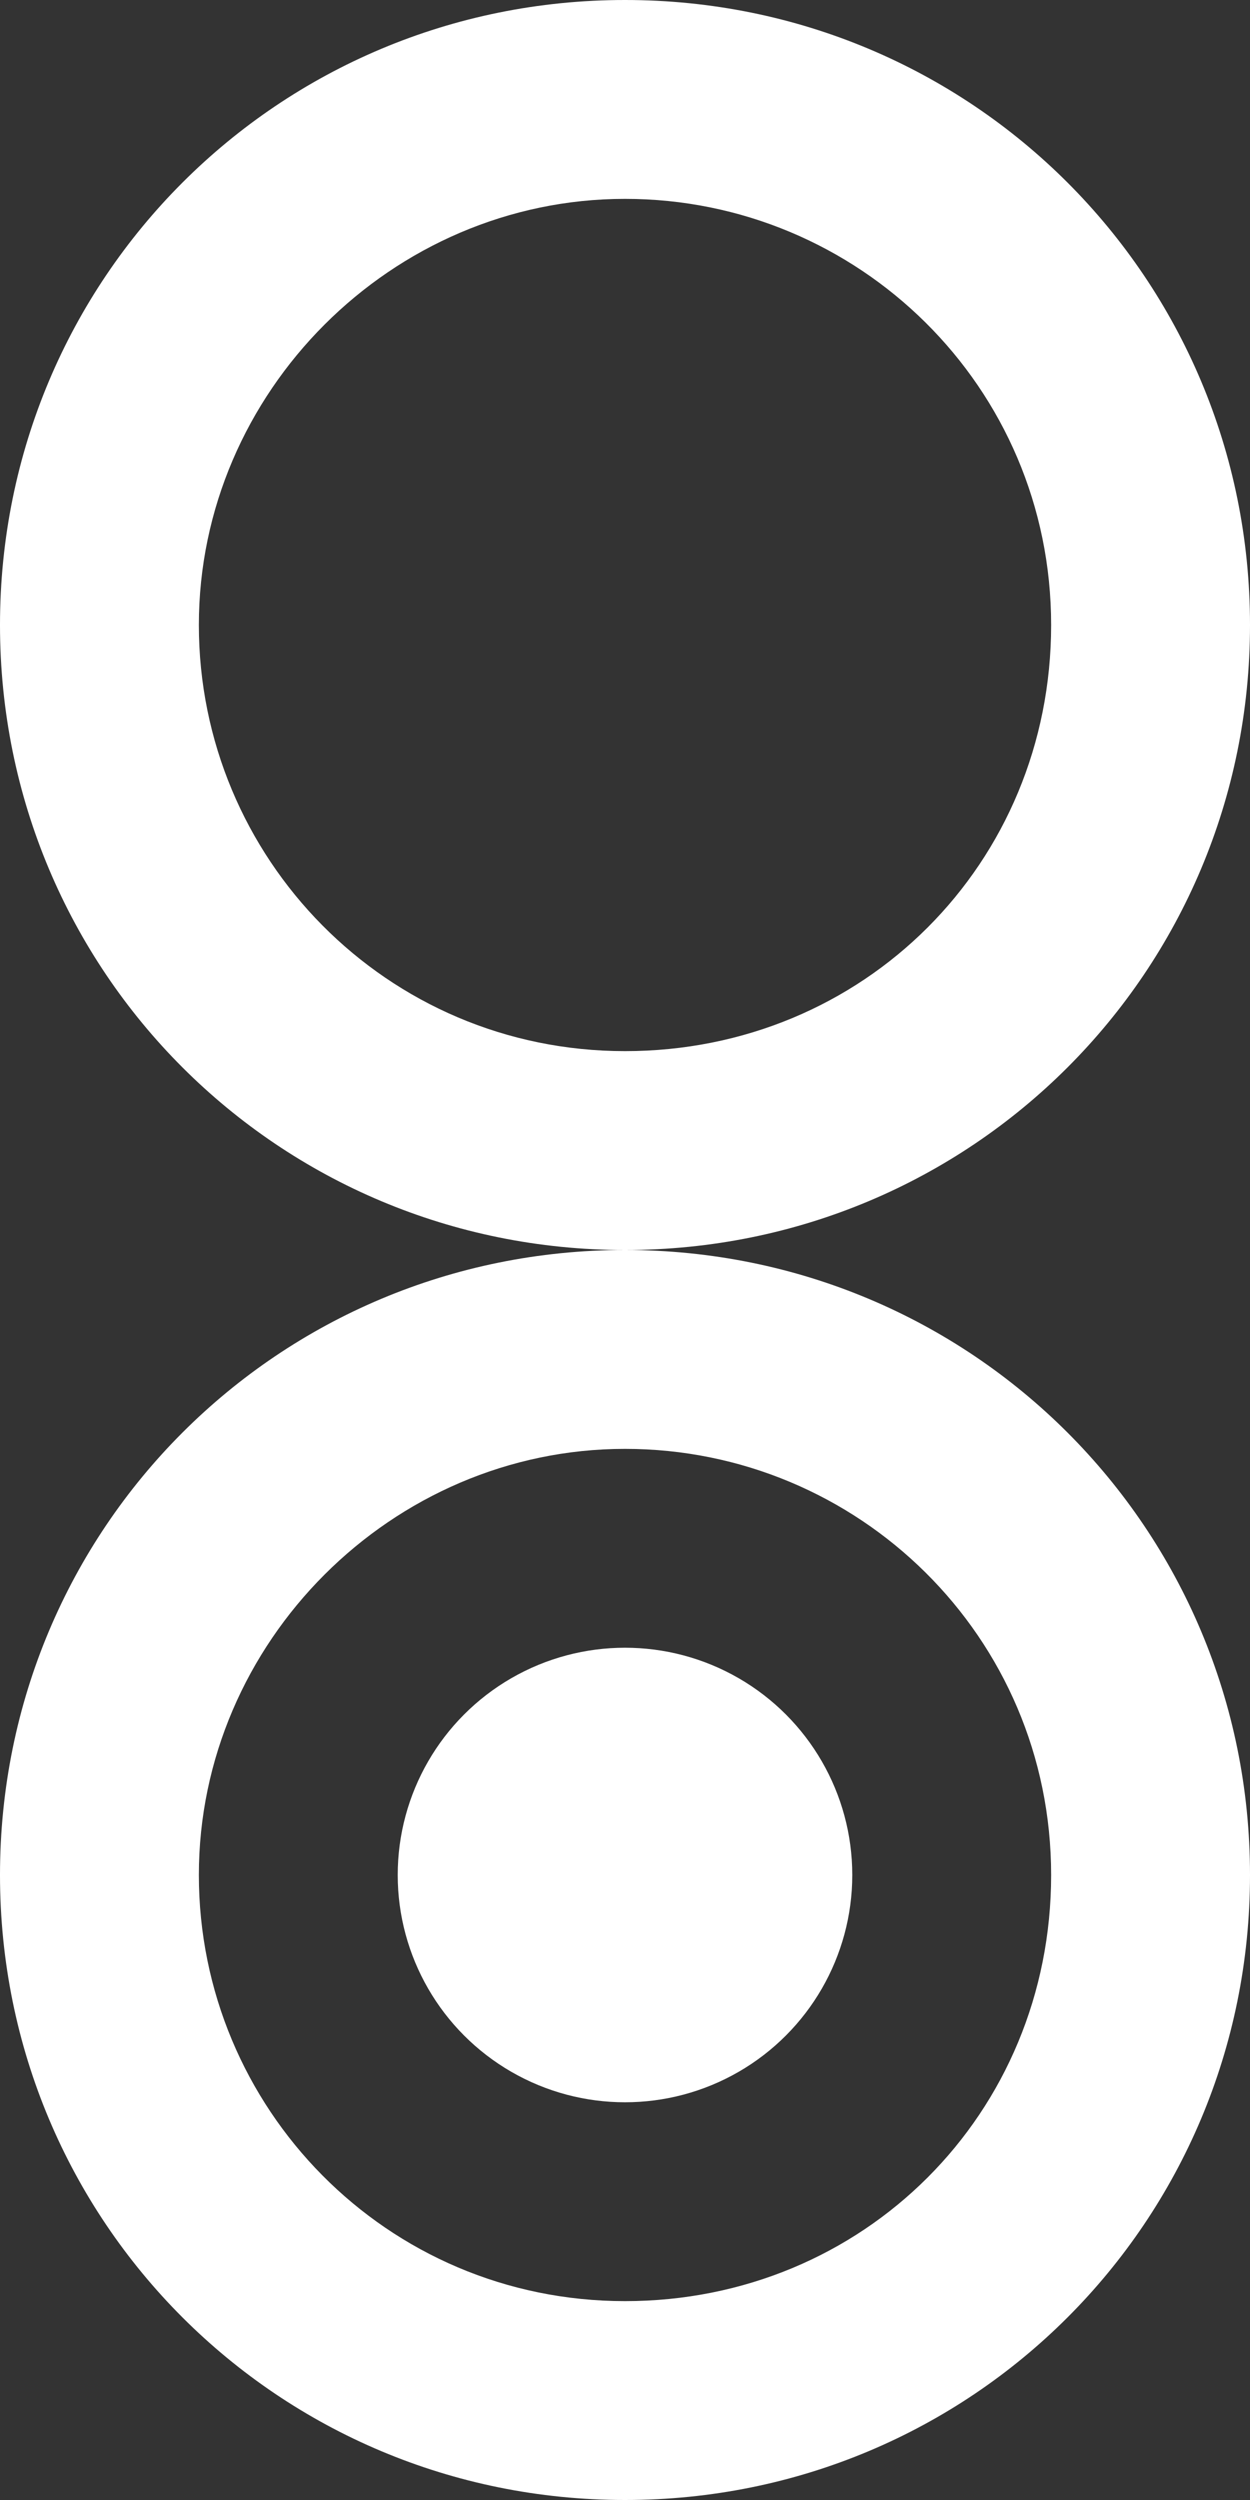 <?xml version="1.0" encoding="utf-8"?>
<!-- Generator: Adobe Illustrator 22.1.0, SVG Export Plug-In . SVG Version: 6.00 Build 0)  -->
<svg version="1.1" id="Layer_1" xmlns="http://www.w3.org/2000/svg" xmlns:xlink="http://www.w3.org/1999/xlink" x="0px" y="0px"
	 width="22px" height="44px" viewBox="0 0 22 44" style="enable-background:new 0 0 22 44;" xml:space="preserve">
<rect x="0" y="0" width="22" height="44" fill="#333333" stroke="none"/>
<style type="text/css">
	.st0{fill:#FFFFFF;}
</style>
<path class="st0" d="M11,3.5c4.1,0,7.5,3.3,7.5,7.5s-3.3,7.5-7.5,7.5S3.5,15.1,3.5,11S6.9,3.5,11,3.5 M11,0C4.9,0,0,4.9,0,11
	s4.9,11,11,11s11-4.9,11-11S17.1,0,11,0L11,0z"/>
<path class="st0" d="M11,25.5c4.1,0,7.5,3.3,7.5,7.5s-3.3,7.5-7.5,7.5S3.5,37.1,3.5,33S6.9,25.5,11,25.5 M11,22C4.9,22,0,26.9,0,33
	s4.9,11,11,11s11-4.9,11-11S17.1,22,11,22L11,22z"/>
<circle class="st0" cx="11" cy="33" r="4"/>
</svg>
